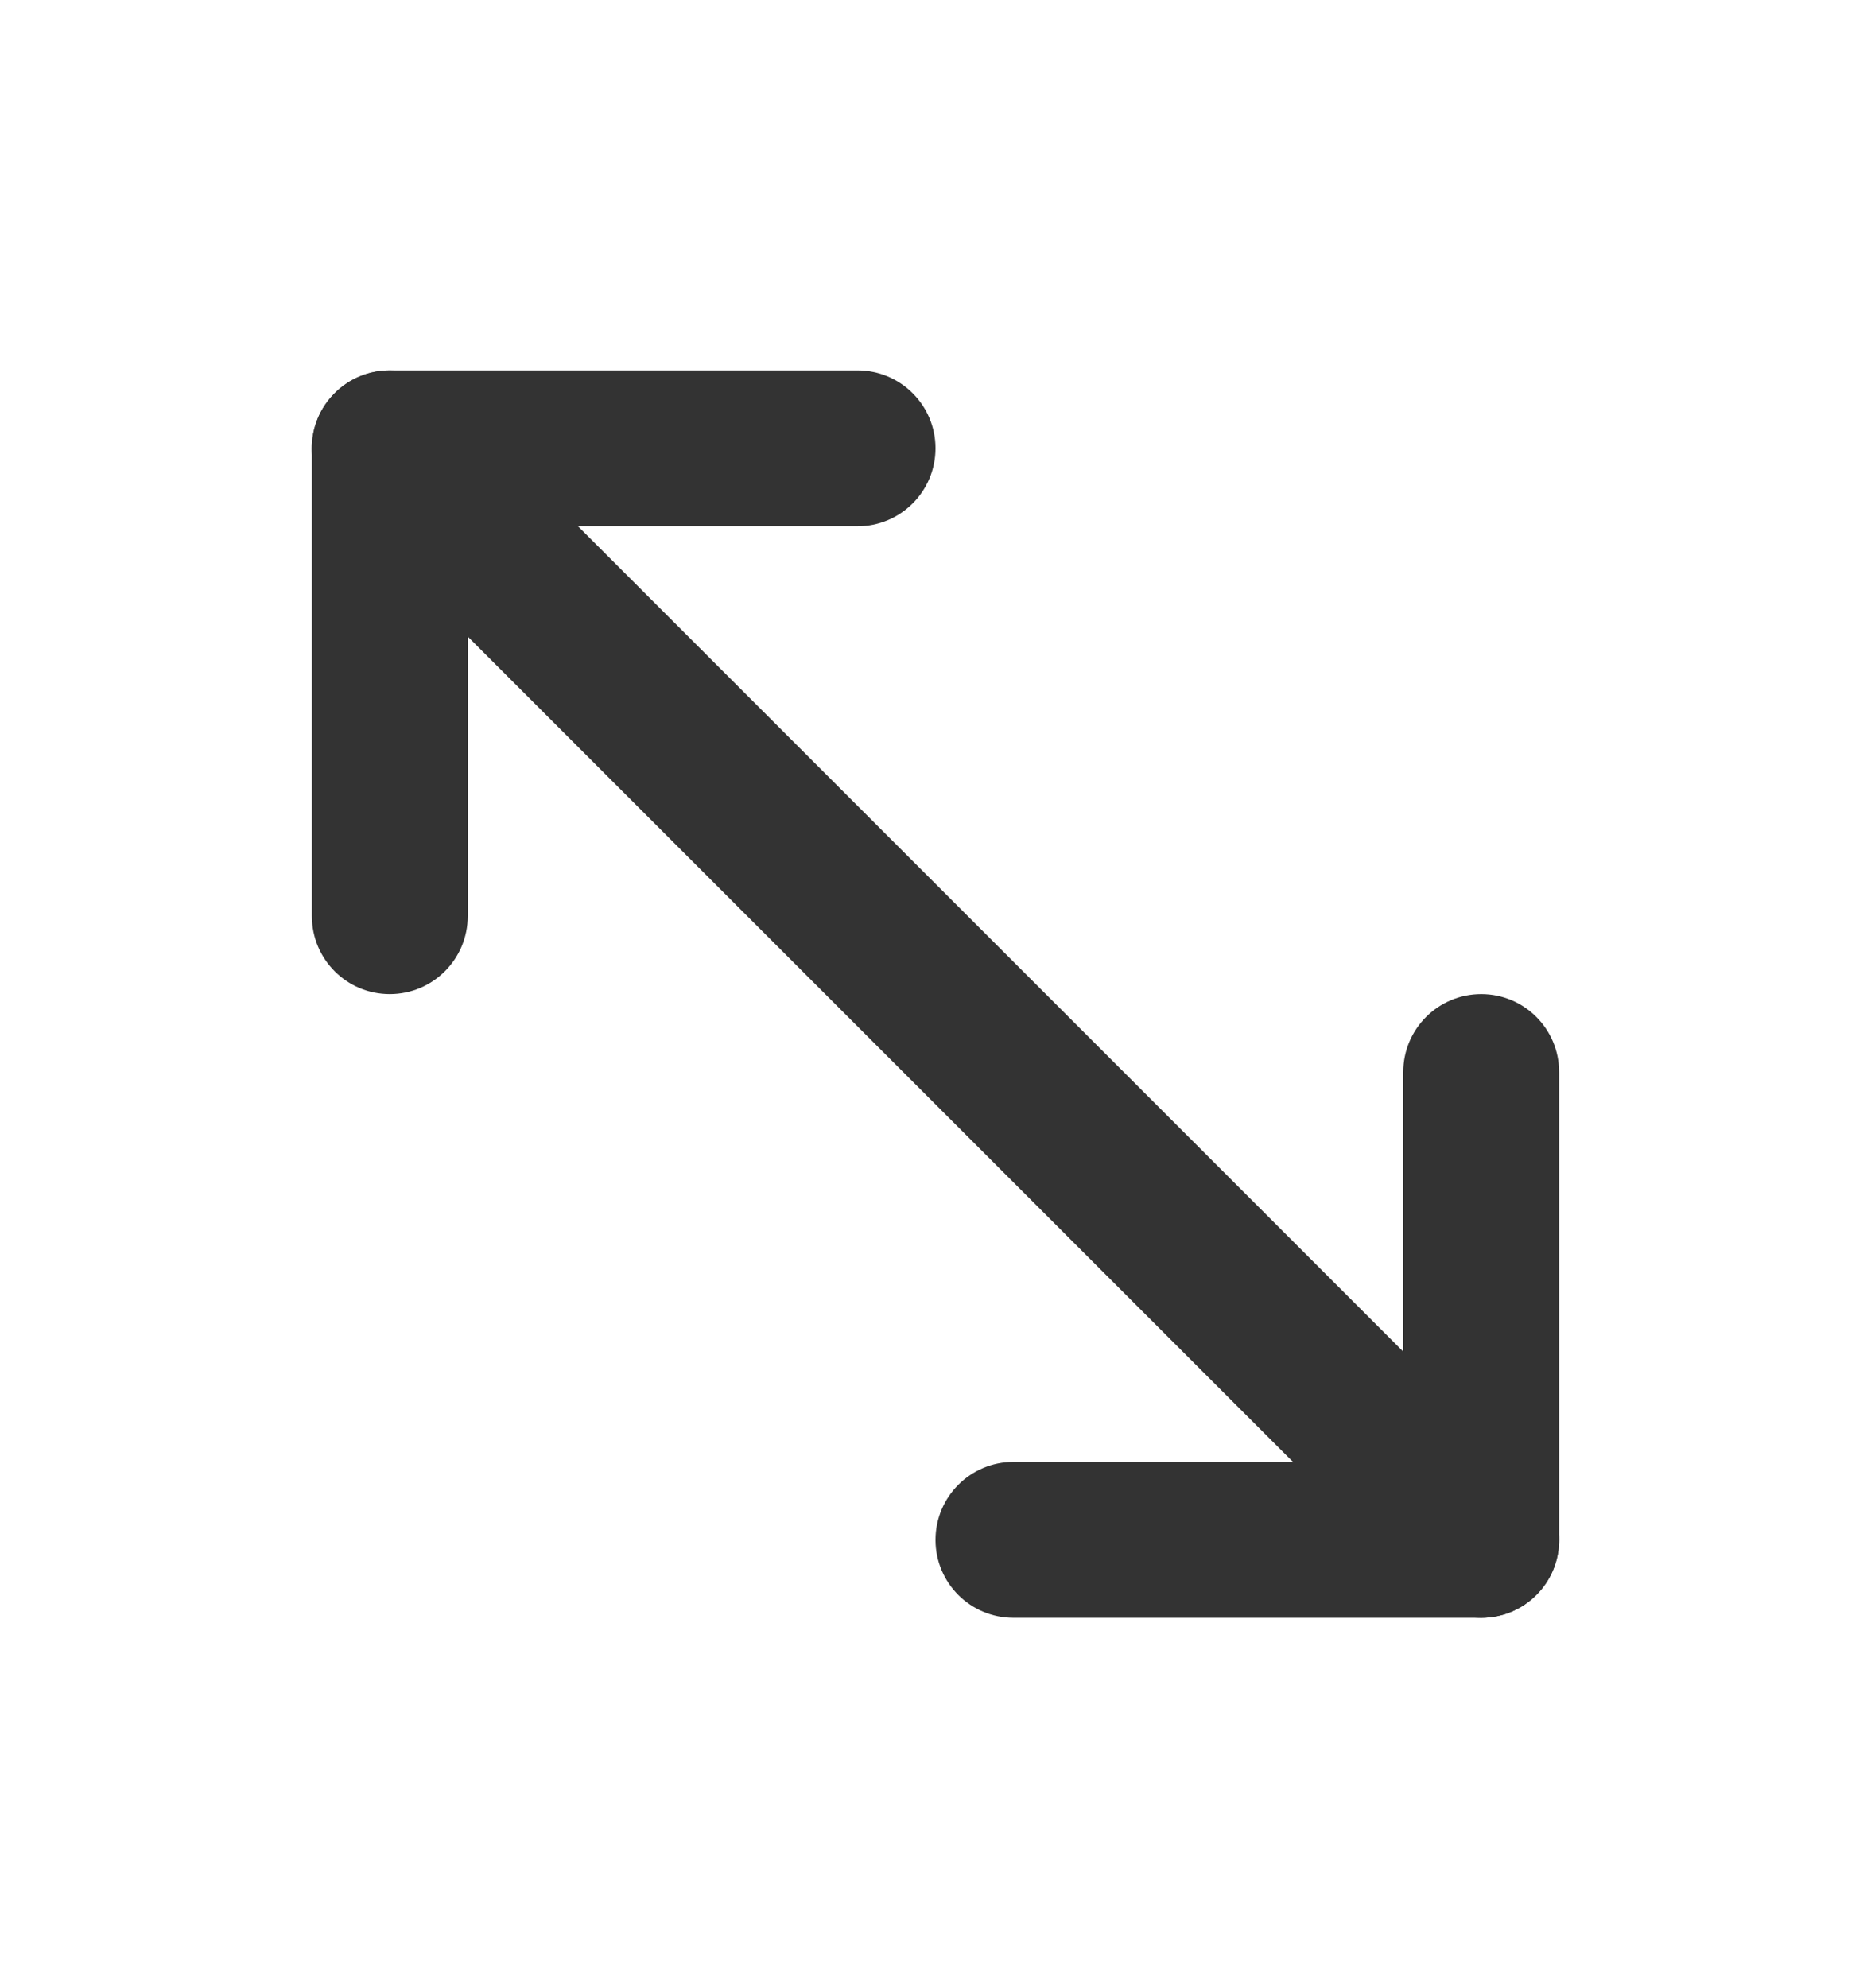 <svg width="16" height="17" viewBox="0 0 16 17" fill="none" xmlns="http://www.w3.org/2000/svg">
<path fill-rule="evenodd" clip-rule="evenodd" d="M2.667 3.833C2.667 3.465 2.965 3.167 3.333 3.167H7.333C7.701 3.167 8 3.465 8 3.833C8 4.202 7.701 4.5 7.333 4.5H4V7.833C4 8.202 3.701 8.5 3.333 8.5C2.965 8.5 2.667 8.202 2.667 7.833V3.833Z" fill="#333333"/>
<path fill-rule="evenodd" clip-rule="evenodd" d="M12.667 8.5C13.035 8.5 13.333 8.798 13.333 9.167V13.167C13.333 13.535 13.035 13.833 12.667 13.833H8.667C8.298 13.833 8 13.535 8 13.167C8 12.799 8.298 12.5 8.667 12.5H12V9.167C12 8.798 12.299 8.5 12.667 8.5Z" fill="#333333"/>
<path fill-rule="evenodd" clip-rule="evenodd" d="M2.862 3.362C3.122 3.102 3.544 3.102 3.805 3.362L13.138 12.695C13.398 12.956 13.398 13.378 13.138 13.638C12.878 13.898 12.455 13.898 12.195 13.638L2.862 4.305C2.601 4.044 2.601 3.622 2.862 3.362Z" fill="#333333"/>
</svg>
